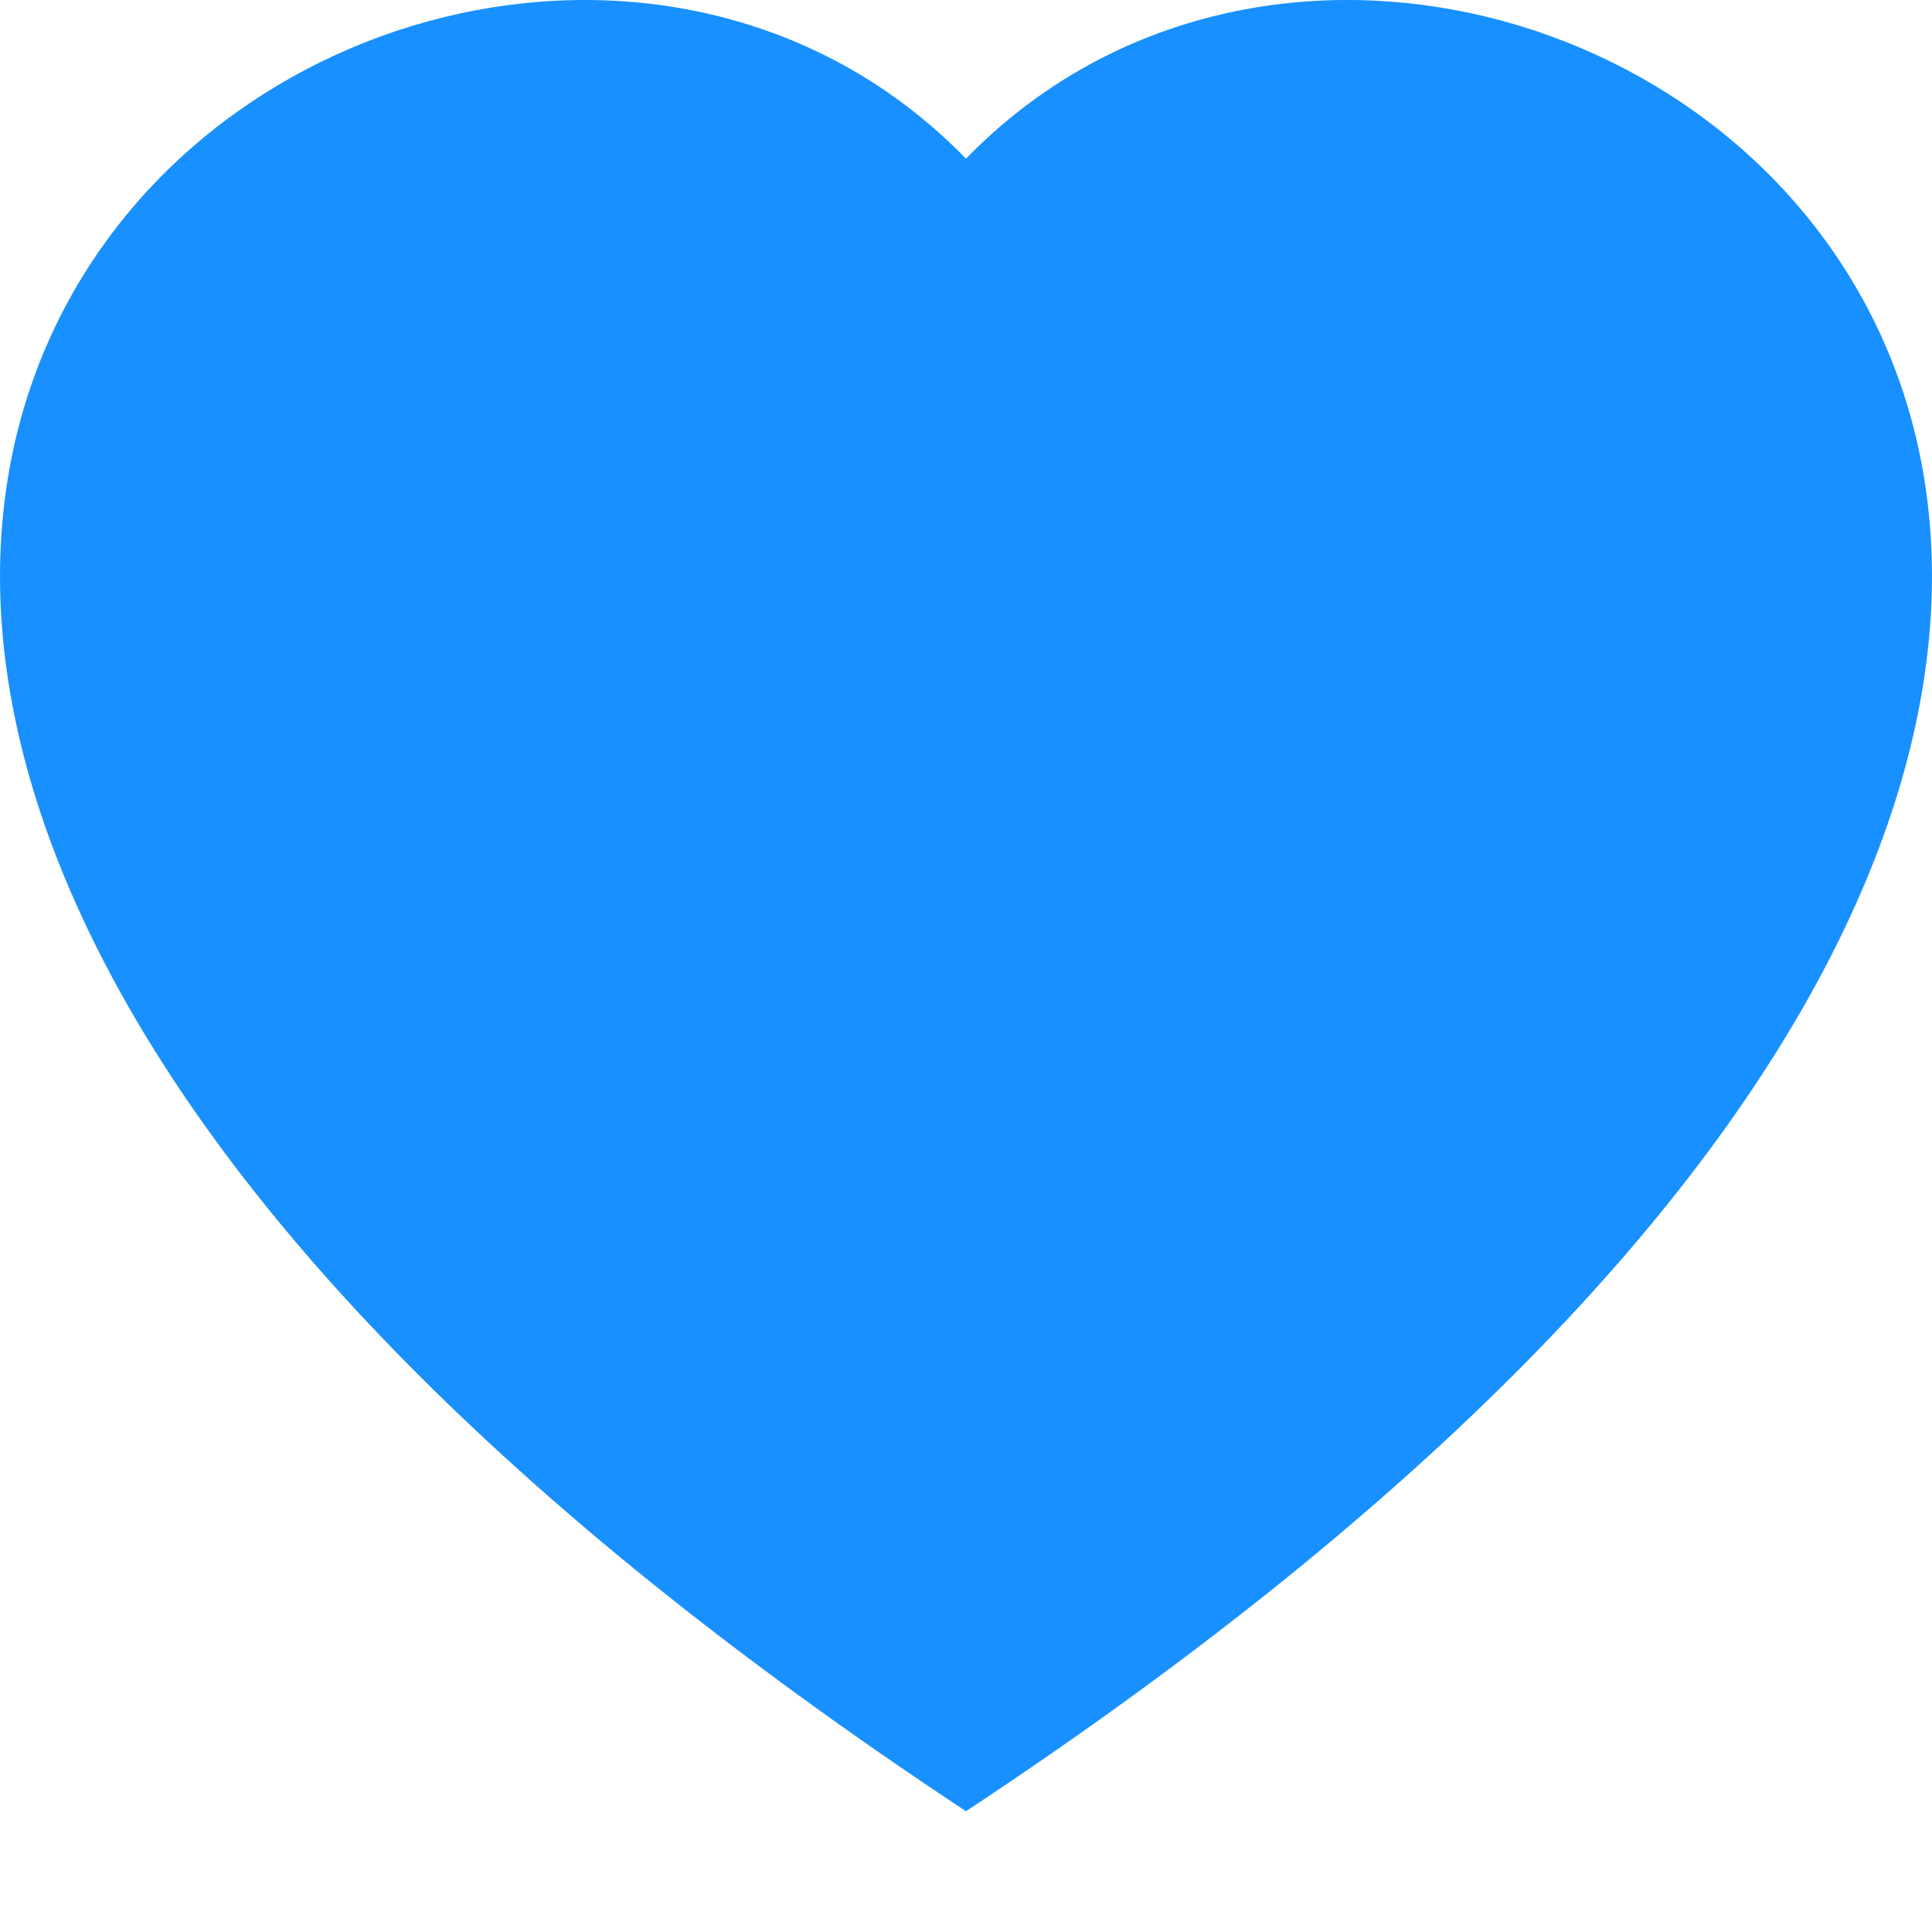 <?xml version="1.0" standalone="no"?>
        <!DOCTYPE svg PUBLIC "-//W3C//DTD SVG 1.1//EN" 
        "http://www.w3.org/Graphics/SVG/1.1/DTD/svg11.dtd"> <svg style="color: rgb(24, 144, 255);" xmlns="http://www.w3.org/2000/svg" width="14" height="14" fill="currentColor" class="bi bi-heart-fill" viewBox="0 0 16 16"> <path fill-rule="evenodd" d="M8 1.314C12.438-3.248 23.534 4.735 8 15-7.534 4.736 3.562-3.248 8 1.314z" fill="#1890ff"></path> </svg> 